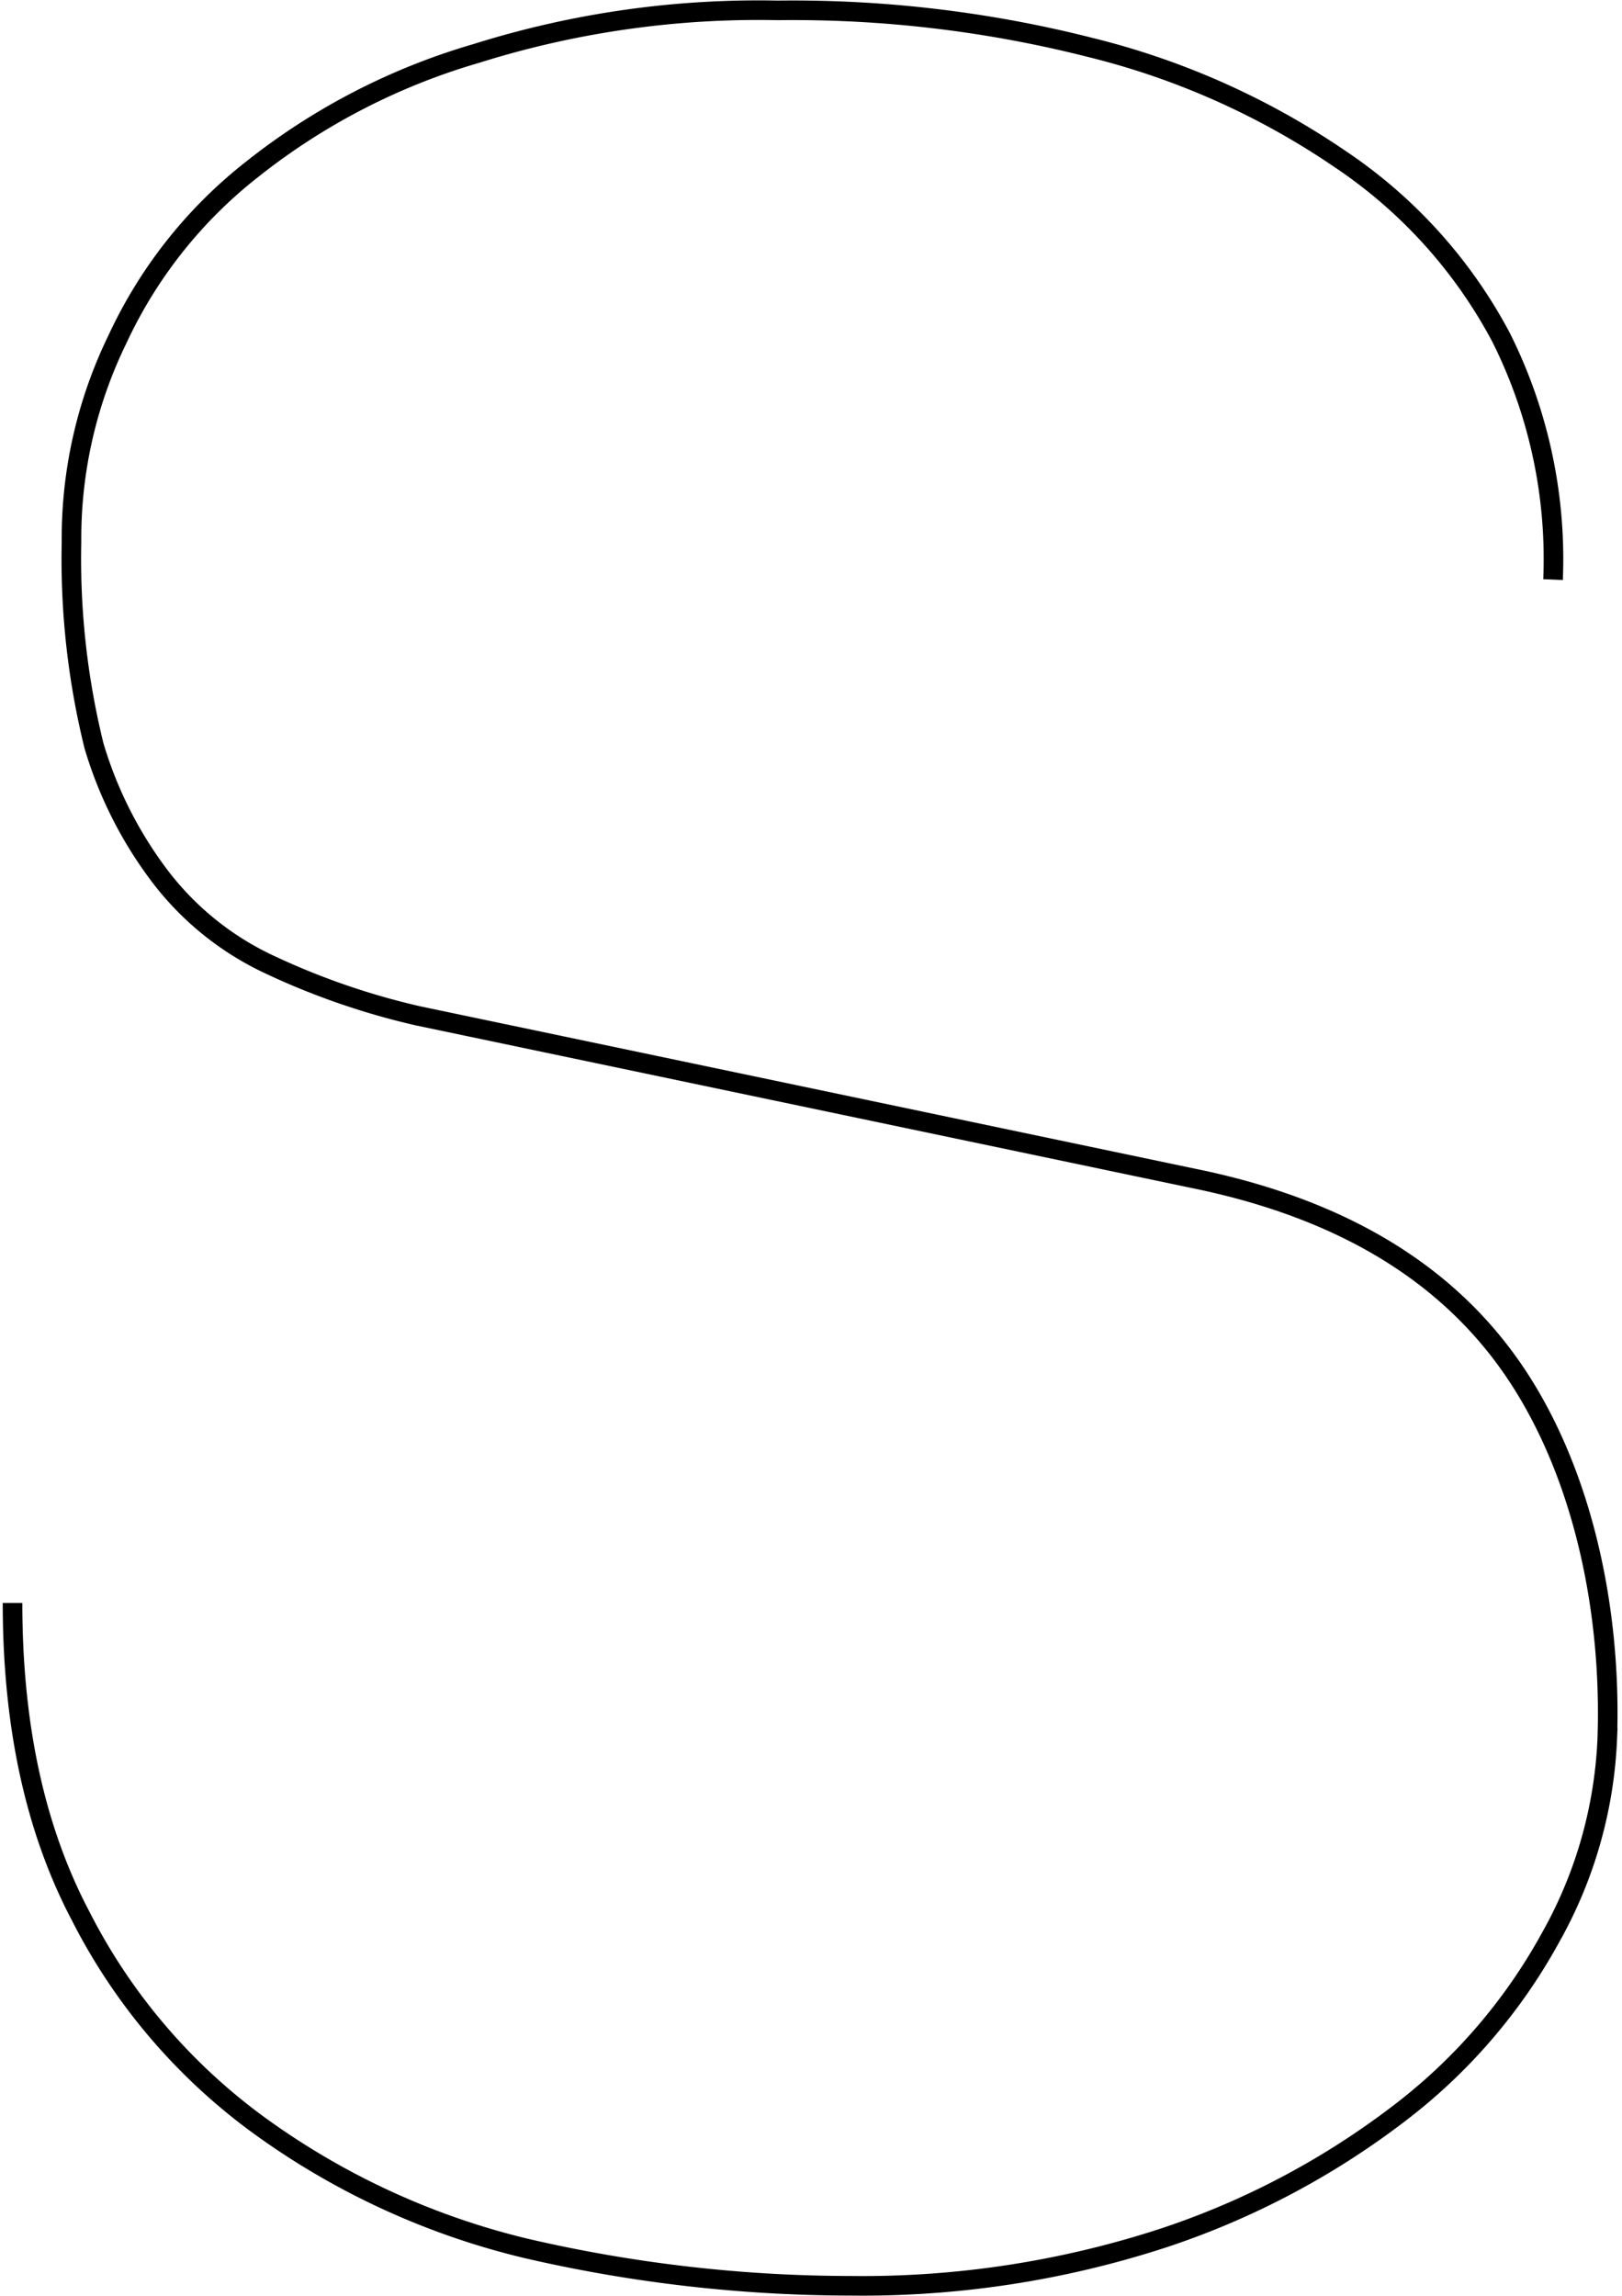 <svg id="Calque_1" data-name="Calque 1" xmlns="http://www.w3.org/2000/svg" viewBox="0 0 82.8 117.2" preserveAspectRatio="none"><defs><style>.cls-1{fill:none;stroke:#000;stroke-width:1px;}</style></defs><title>S</title><path class="cls-1" d="M79.28,29.59a25.26,25.26,0,0,0-2.66-12.38,25.11,25.11,0,0,0-8.21-9.09A39.26,39.26,0,0,0,55.69,2.43a61.71,61.71,0,0,0-16-1.9,48,48,0,0,0-15.38,2.2A33.35,33.35,0,0,0,12.9,8.62,23.67,23.67,0,0,0,6,17.31,23.2,23.2,0,0,0,3.65,27.69,39.81,39.81,0,0,0,4.8,38.08a20.83,20.83,0,0,0,3.47,6.79,15,15,0,0,0,5.55,4.4,37.23,37.23,0,0,0,7.52,2.59l39.55,8.29c7.4,1.5,12.84,4.7,16.3,9.69s5.09,12,4.86,18.88A22.59,22.59,0,0,1,79.16,98.9a28.48,28.48,0,0,1-7.75,9,40.93,40.93,0,0,1-12.14,6.39,49.49,49.49,0,0,1-15.84,2.4,73.63,73.63,0,0,1-16.54-1.9,38.4,38.4,0,0,1-13.53-6.19A30.07,30.07,0,0,1,4.11,97.8C1.8,93.41.64,88.12.64,81.83"/></svg>
